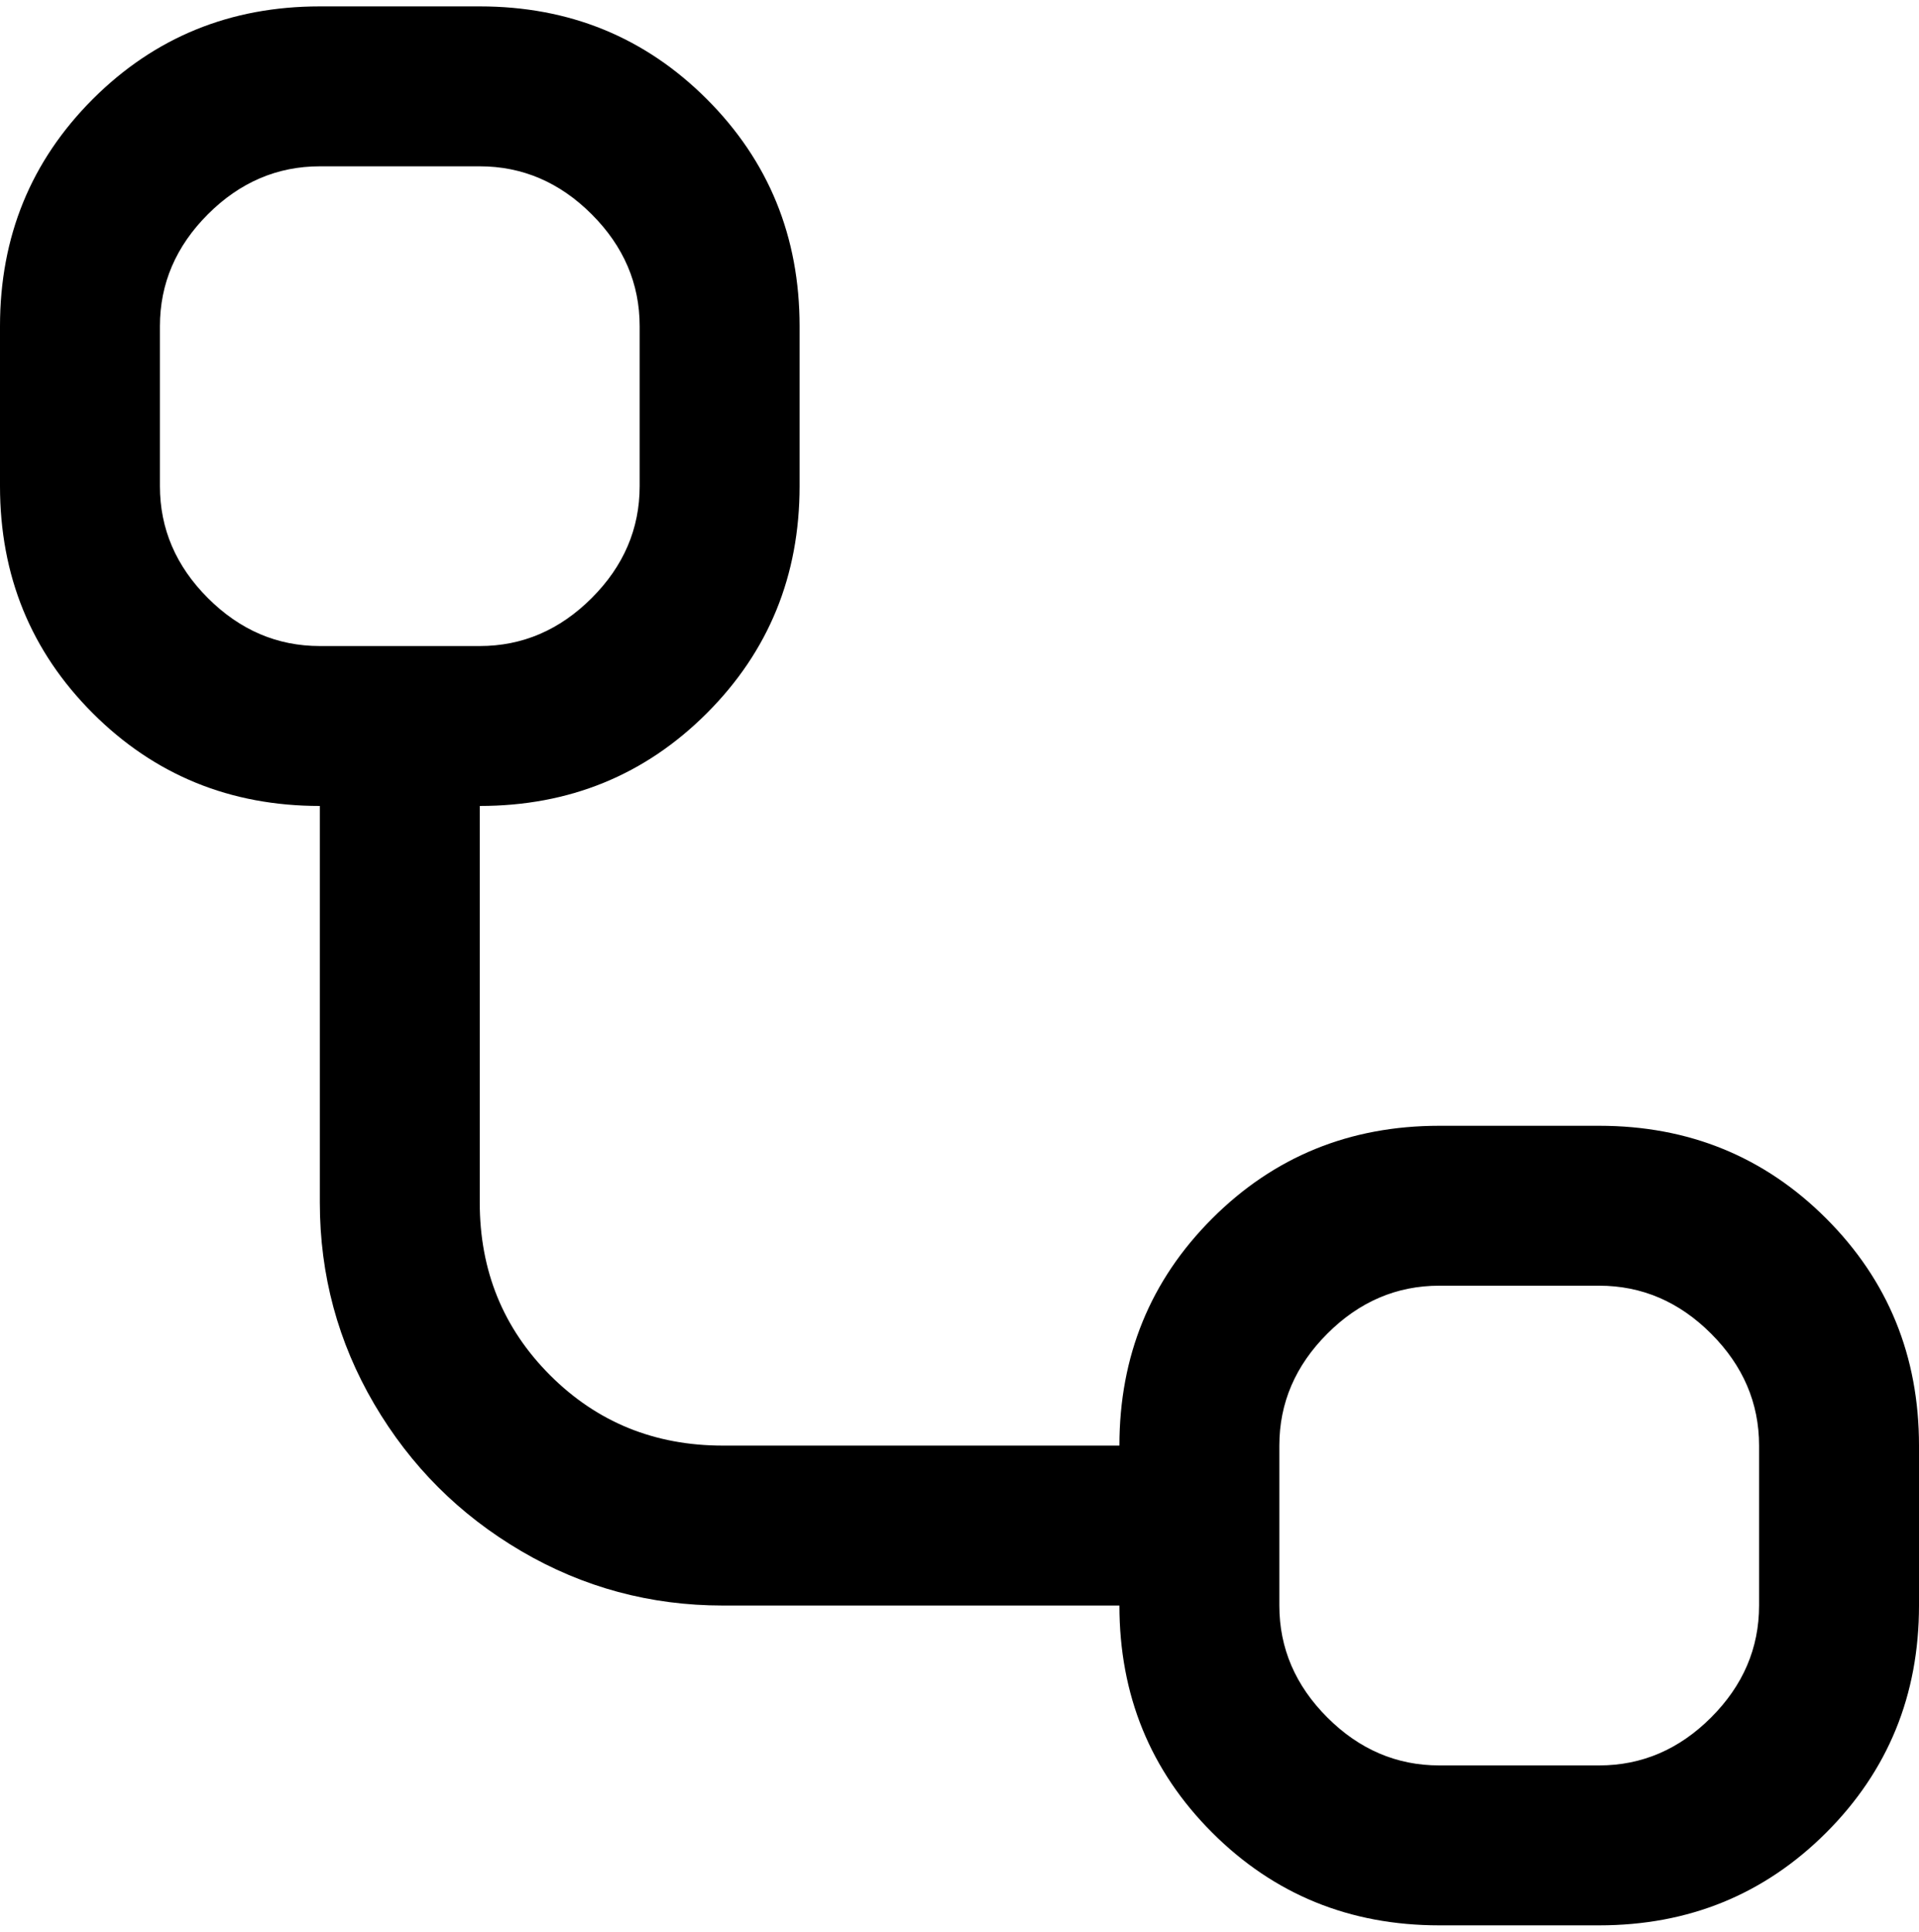 <svg viewBox="0 0 300 302.001" xmlns="http://www.w3.org/2000/svg"><path d="M250 176h-25q-21 0-35.5 14.5T175 226h-62q-16 0-27-11t-11-27v-62q21 0 35.5-14.5T125 76V51q0-21-14.5-35.5T75 1H50Q29 1 14.5 15.5T0 51v25q0 21 14.5 35.5T50 126v62q0 17 8.5 31.5t23 23Q96 251 113 251h62q0 21 14.5 35.5T225 301h25q21 0 35.5-14.5T300 251v-25q0-21-14.5-35.5T250 176zM25 76V51q0-10 7.5-17.5T50 26h25q10 0 17.5 7.5T100 51v25q0 10-7.5 17.5T75 101H50q-10 0-17.5-7.5T25 76zm250 175q0 10-7.5 17.5T250 276h-25q-10 0-17.5-7.5T200 251v-25q0-10 7.5-17.5T225 201h25q10 0 17.5 7.5T275 226v25z"/></svg>